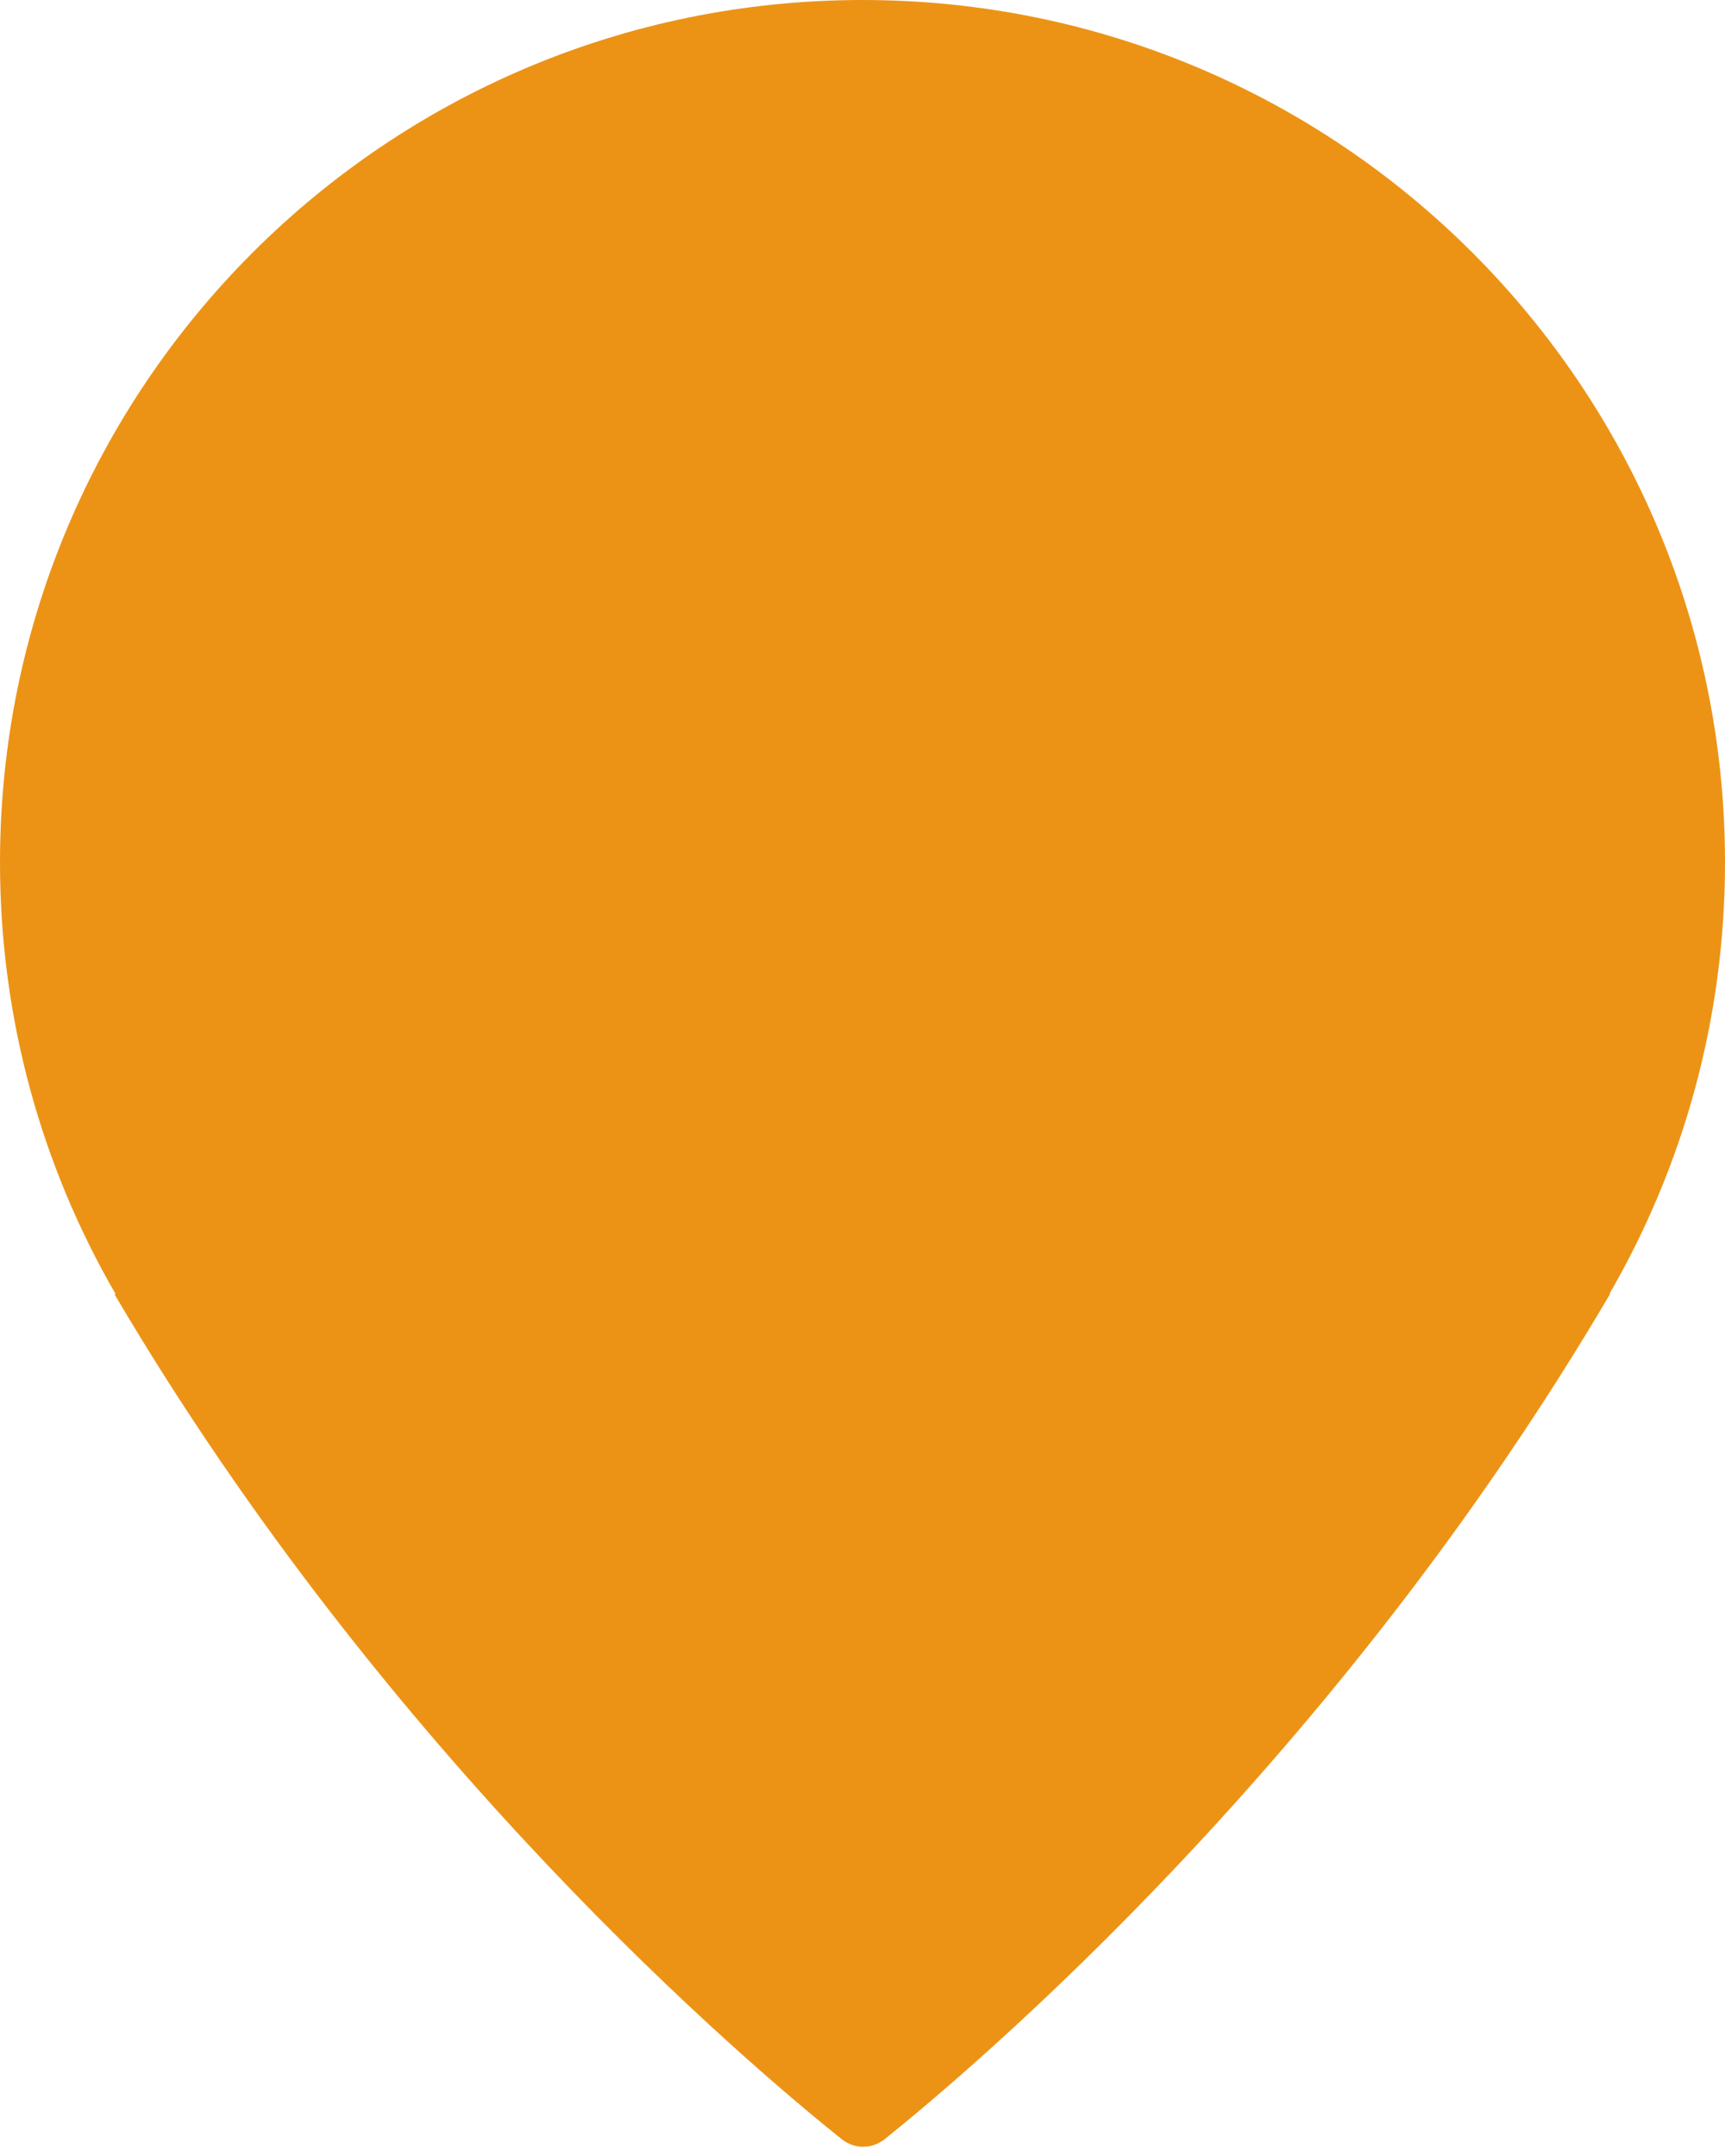 <svg width="28" height="35" viewBox="0 0 28 35" fill="none" xmlns="http://www.w3.org/2000/svg">
<path fill-rule="evenodd" clip-rule="evenodd" d="M26.127 21C27.318 18.941 28 16.55 28 14C28 6.268 21.732 0 14 0C6.268 0 0 6.268 0 14C0 16.553 0.683 18.947 1.877 21.008L1.857 21.008C6.316 28.587 12.179 33.541 13.66 34.725C13.868 34.892 14.153 34.892 14.362 34.725C15.839 33.54 21.684 28.585 26.138 21L26.127 21Z" fill="#EC9316"/>
</svg>
